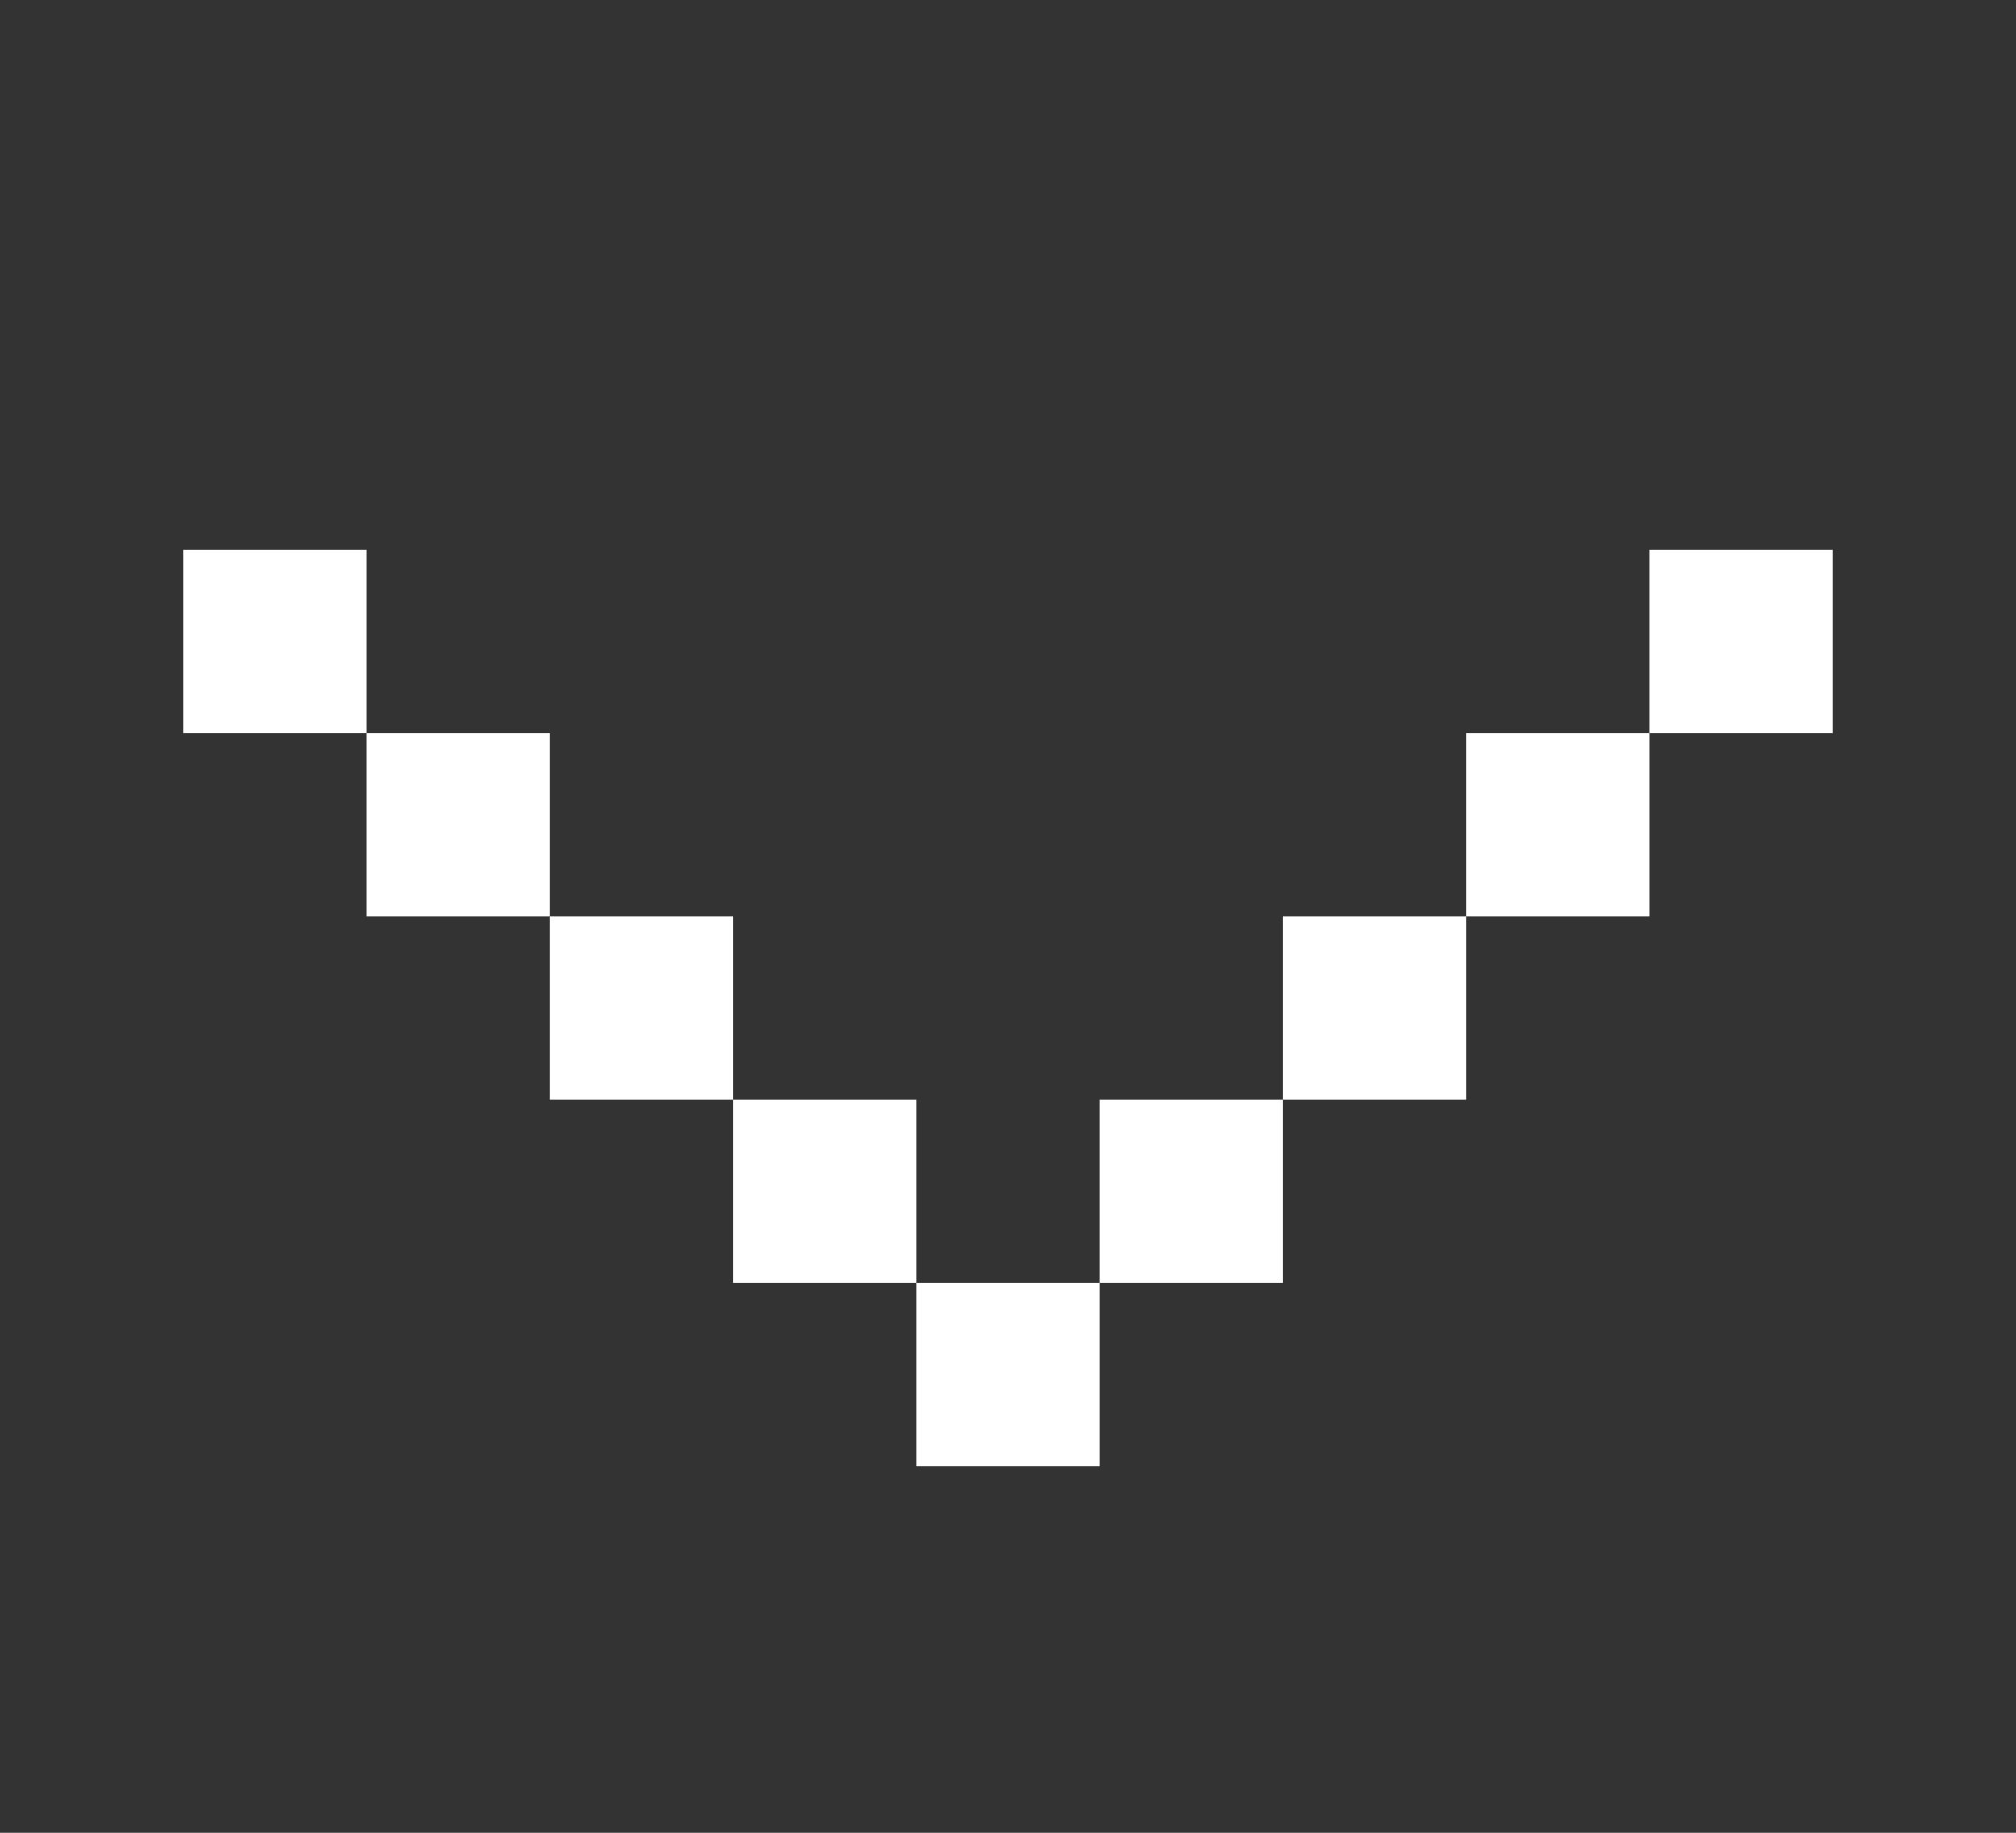 ﻿<?xml version="1.0" encoding="utf-8"?>
<!DOCTYPE svg PUBLIC "-//W3C//DTD SVG 1.1//EN" "http://www.w3.org/Graphics/SVG/1.1/DTD/svg11.dtd">
<svg xmlns="http://www.w3.org/2000/svg" xmlns:xlink="http://www.w3.org/1999/xlink" version="1.1" baseProfile="full" width="11" height="10" viewBox="0 0 11.00 10.00" enable-background="new 0 0 11.00 10.00" xml:space="preserve">
	<rect x="0" y="0" width="11.00" height="10.00" fill="#333333" stroke="none"/>
	<path fill="#FFFFFF" fill-opacity="1" stroke-linejoin="round" d="M 2,4L 3,4L 3,5L 4,5L 4,6L 5,6L 5,7L 6,7L 6,6L 7,6L 7,5L 8,5L 8,4L 9,4L 9,3L 10,3L 10,4L 9,4L 9,5L 8,5L 8,6L 7,6L 7,7L 6,7L 6,8L 5,8L 5,7L 4,7L 4,6L 3,6L 3,5L 2,5L 2,4L 1,4L 1,3L 2,3L 2,4 Z "/>
</svg>
